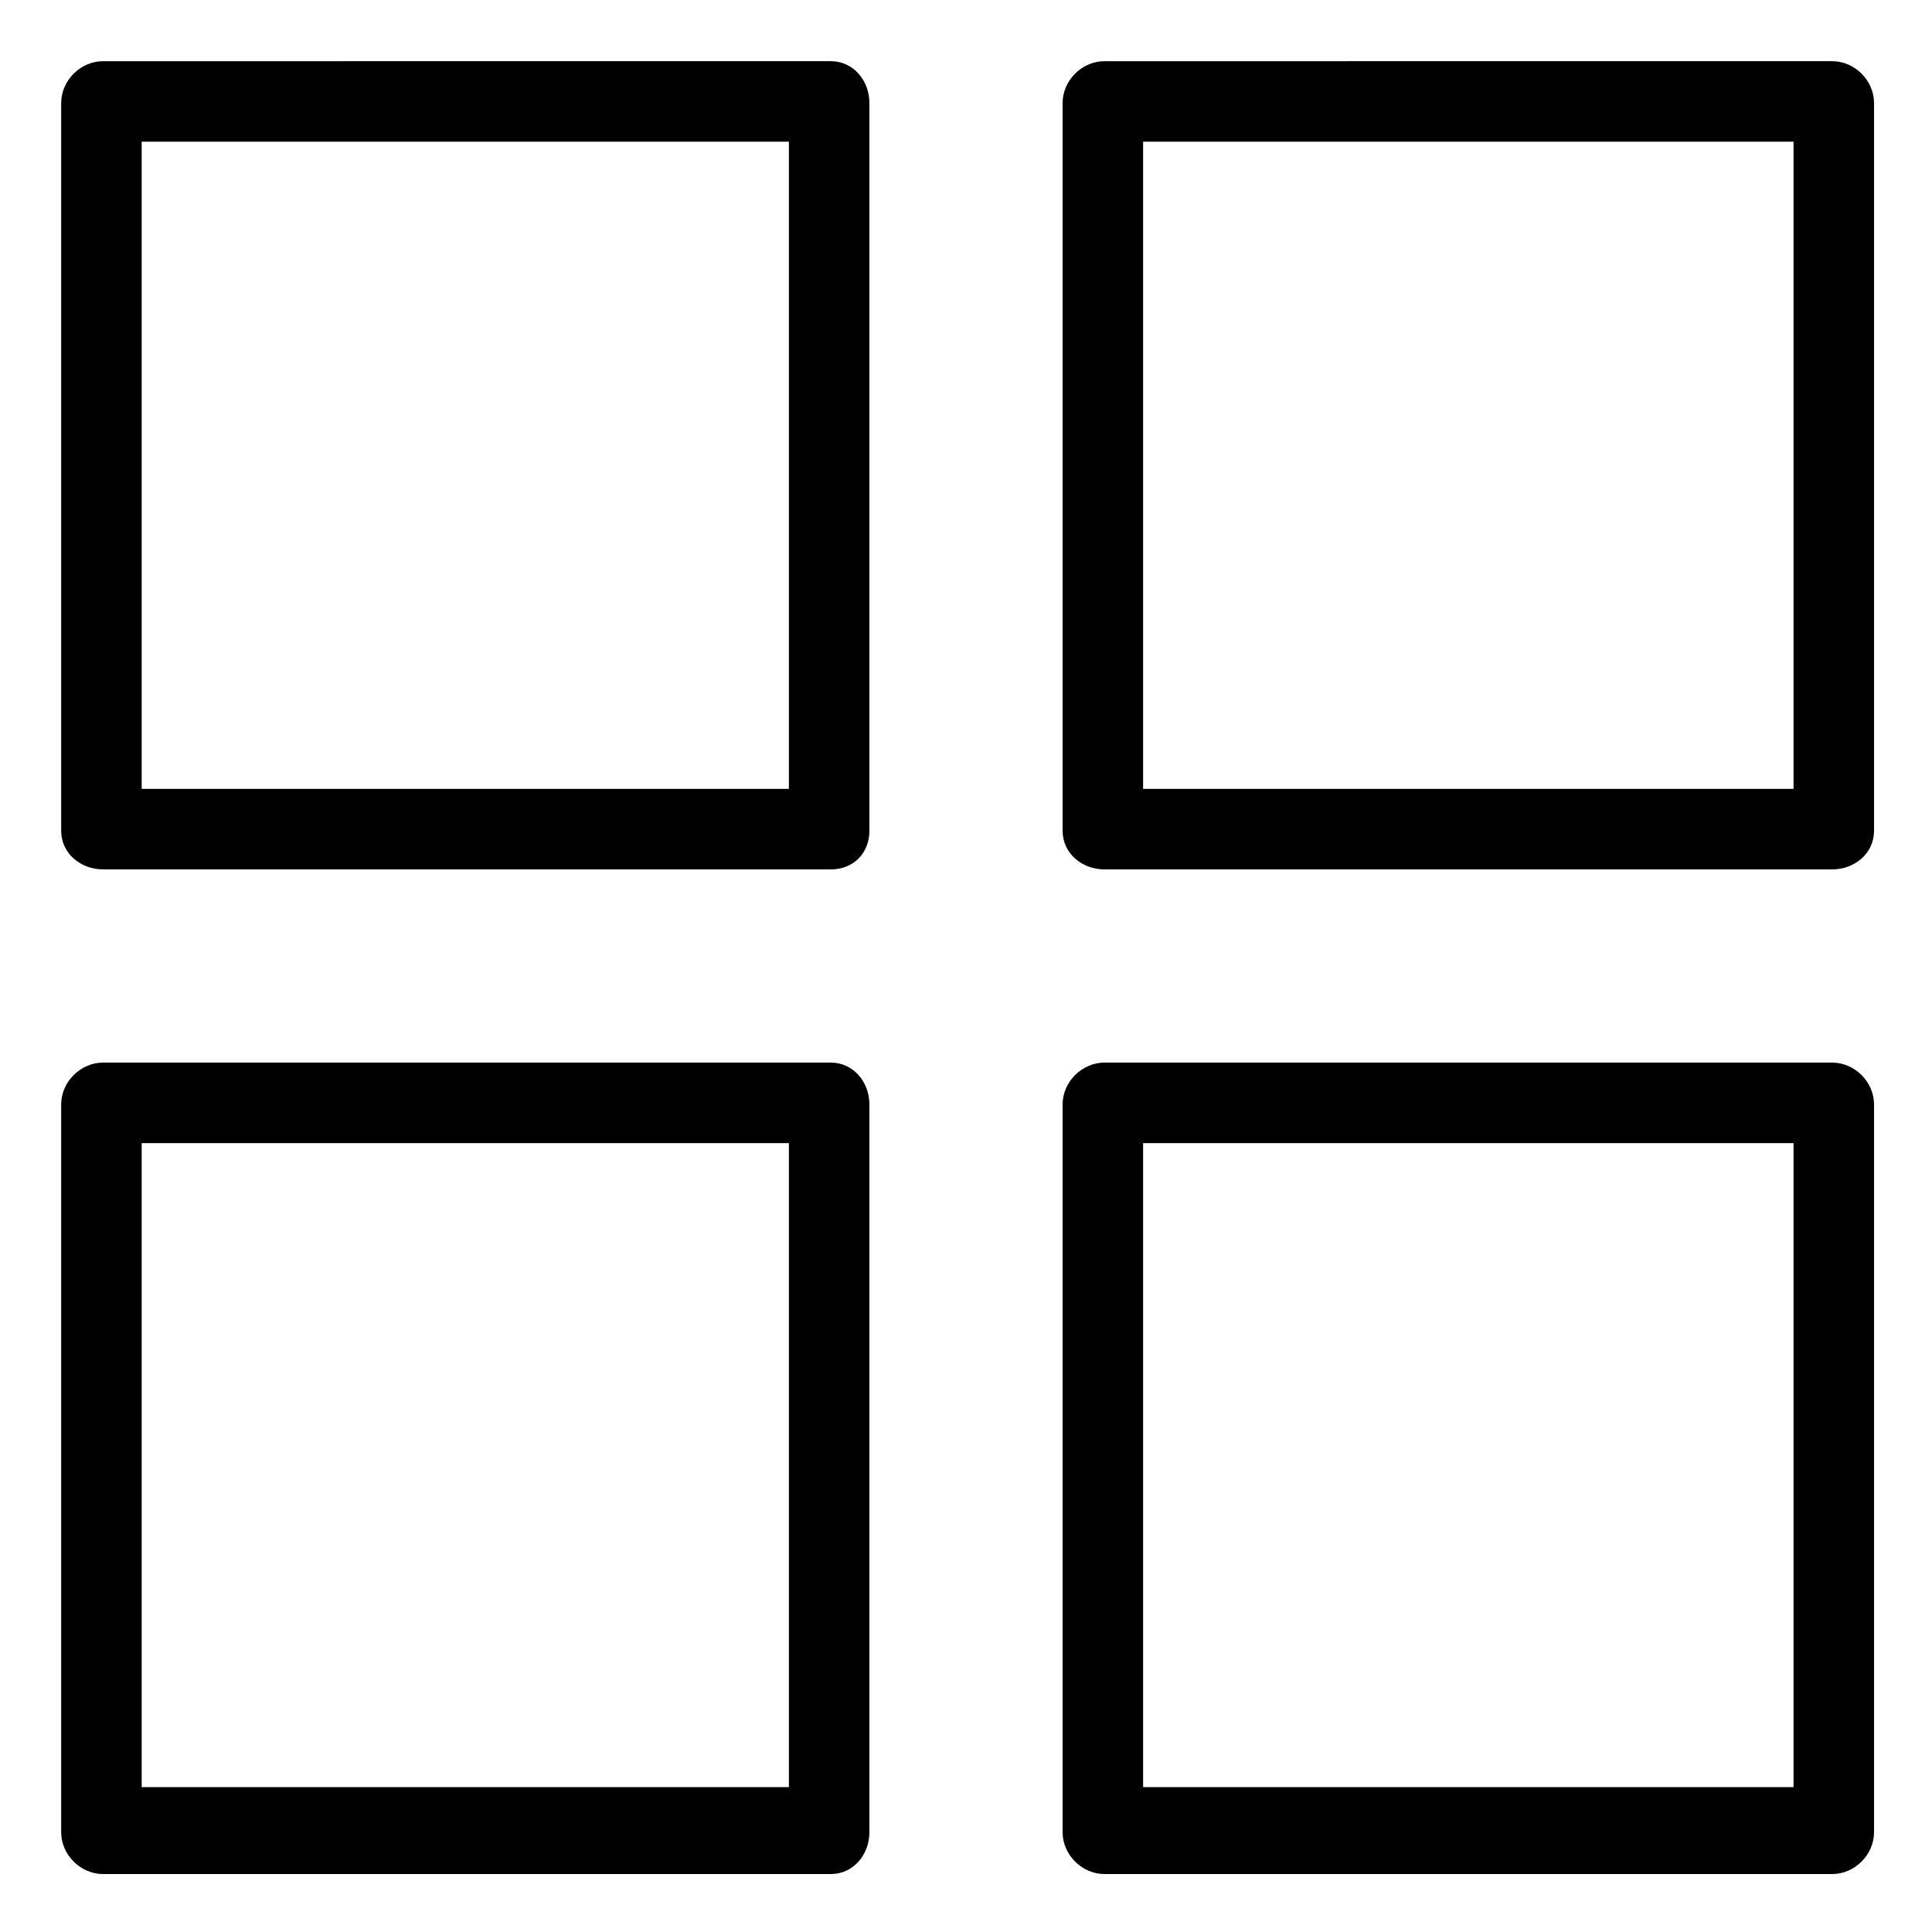 <svg viewBox="-19 -19 600 600" xmlns="http://www.w3.org/2000/svg">
  <path d="M251 13c0-7-5-13-12-13H13C6 0 0 6 0 13v226c0 7 6 12 13 12h226c7 0 12-5 12-12zm-25 213H25V25h201zm0 0M563 13c0-7-6-13-13-13H324c-7 0-13 6-13 13v226c0 7 6 12 13 12h226c7 0 13-5 13-12zm-25 213H336V25h202zm0 0M251 324c0-7-5-13-12-13H13c-7 0-13 6-13 13v226c0 7 6 13 13 13h226c7 0 12-6 12-13zm-25 212H25V336h201zm0 0M563 324c0-7-6-13-13-13H324c-7 0-13 6-13 13v226c0 7 6 13 13 13h226c7 0 13-6 13-13zm-25 212H336V336h202zm0 0" />
</svg>
